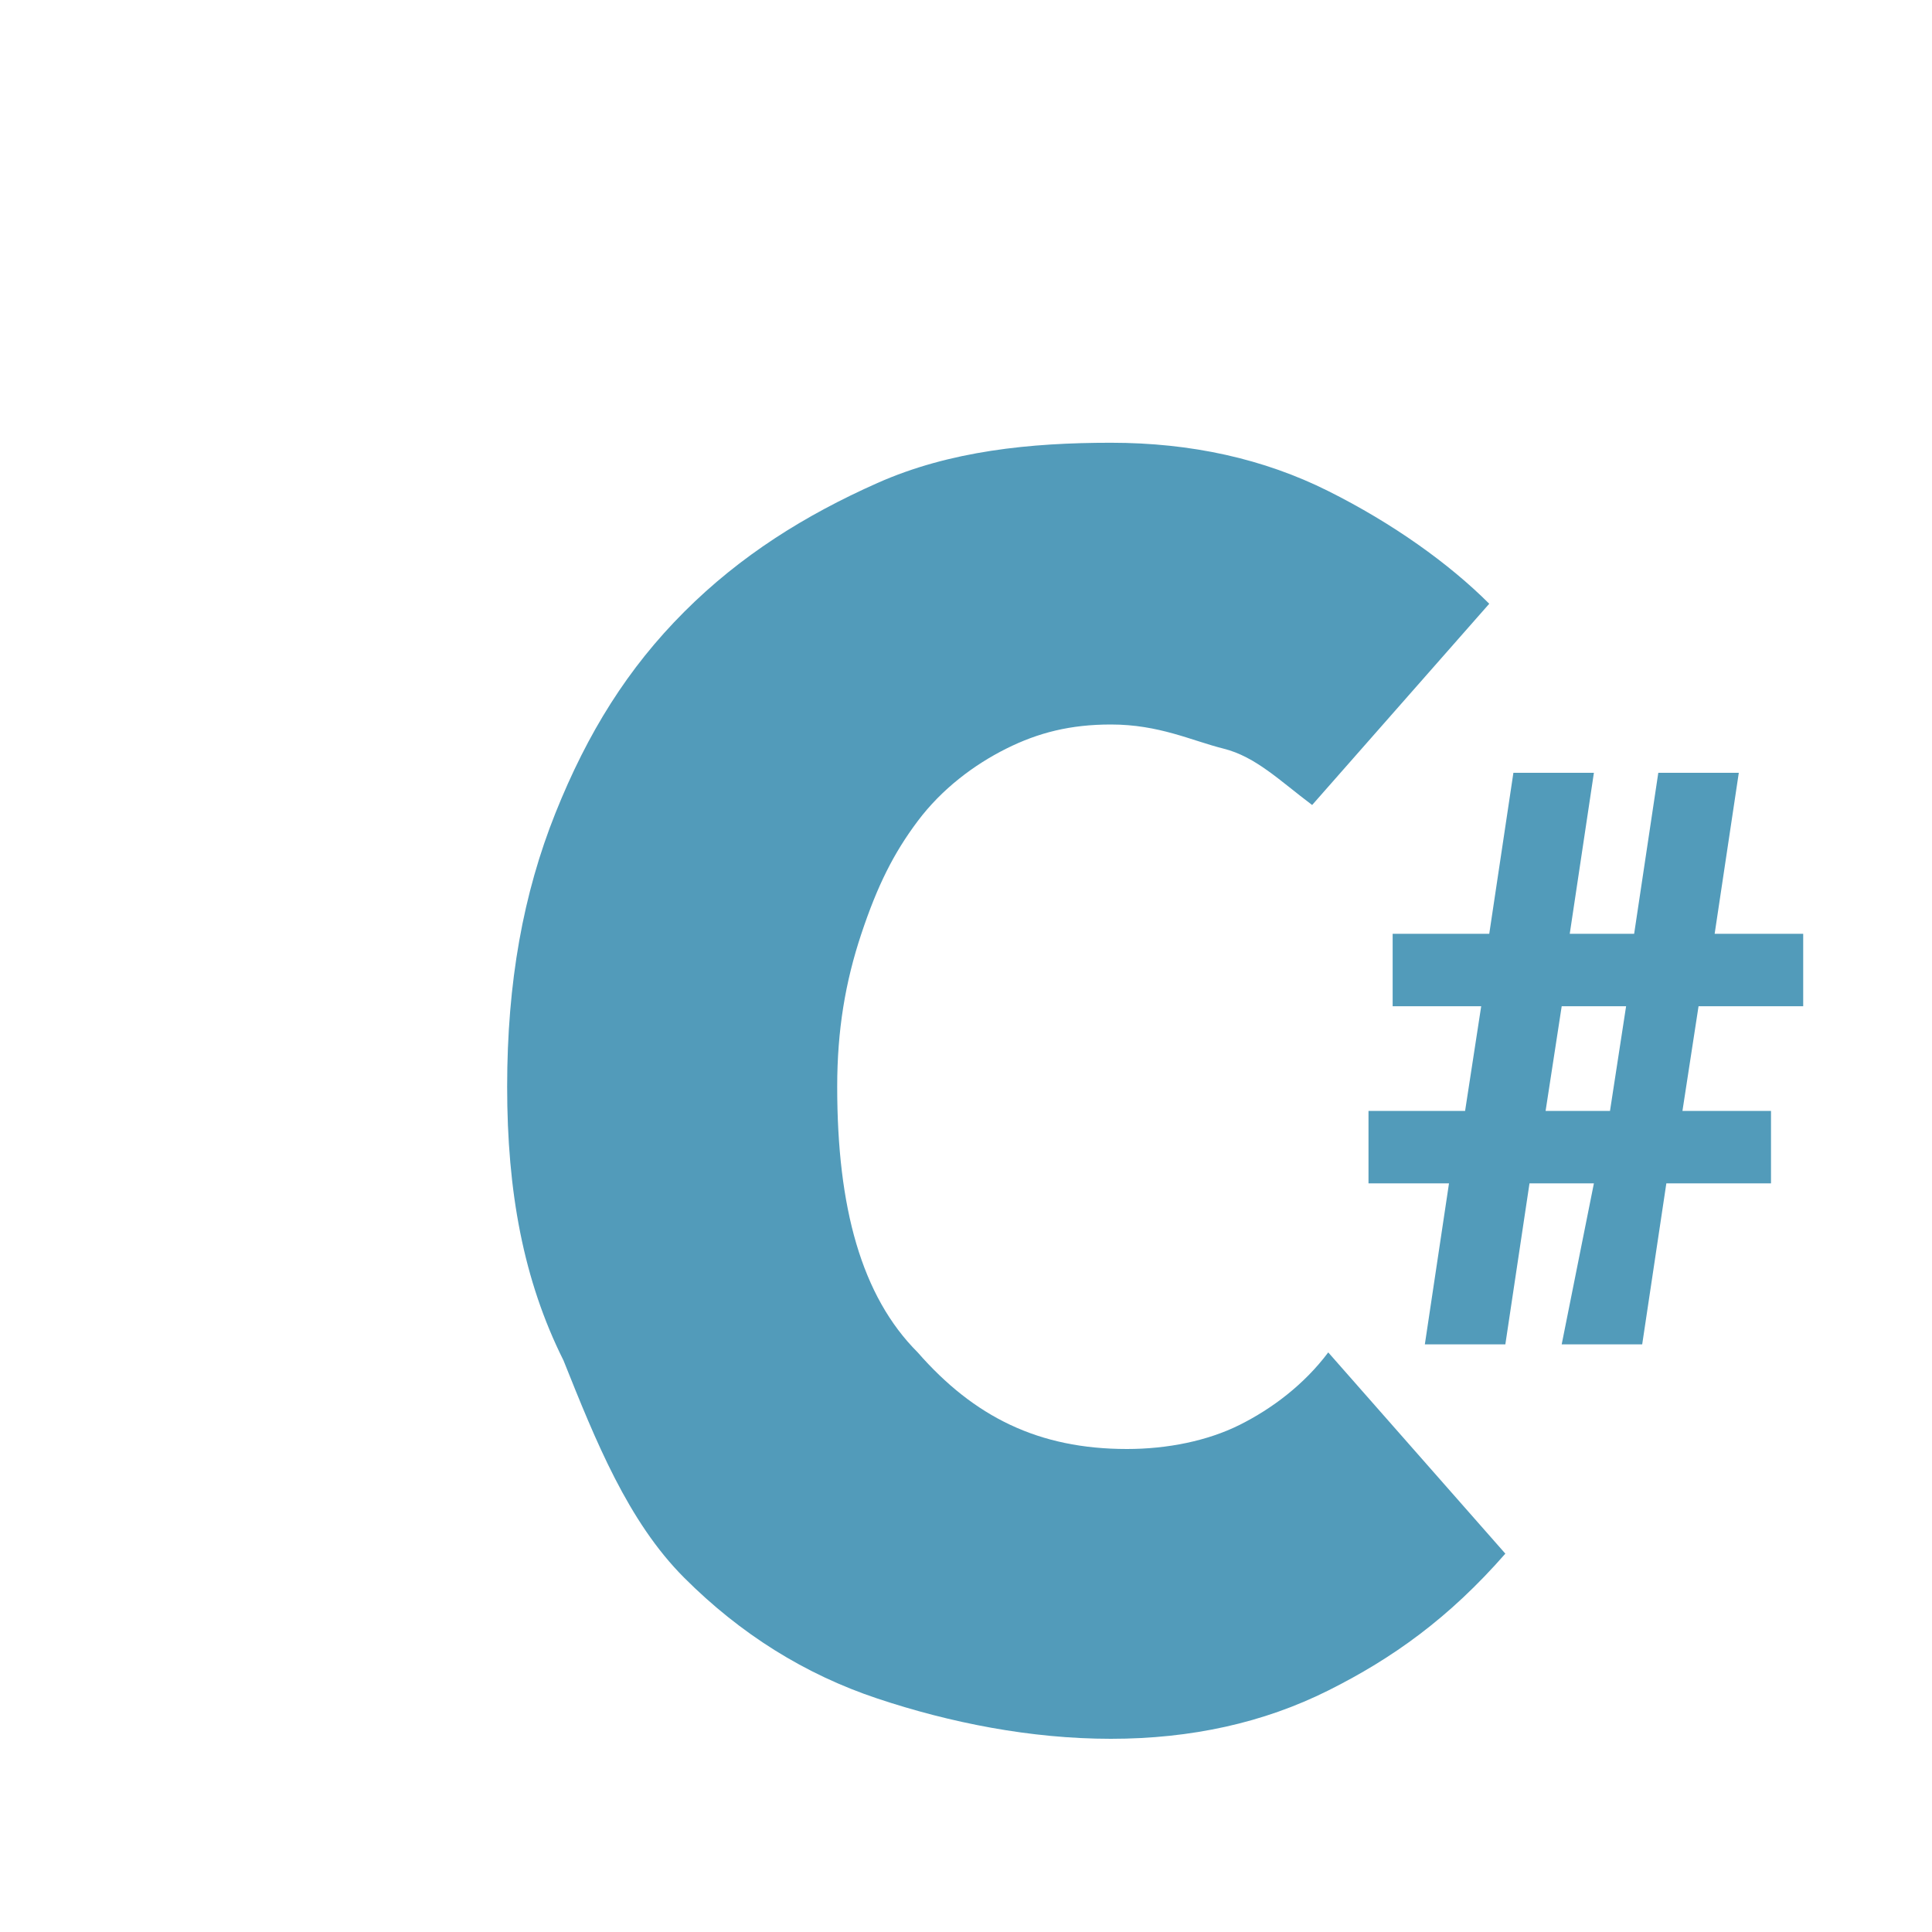 <?xml version="1.0" encoding="utf-8"?>
<!-- Generator: Adobe Illustrator 18.1.1, SVG Export Plug-In . SVG Version: 6.00 Build 0)  -->
<svg version="1.1" id="Layer_1" xmlns="http://www.w3.org/2000/svg" xmlns:xlink="http://www.w3.org/1999/xlink" x="0px" y="0px"
	 viewBox="2 2 24 24" enable-background="new 2 2 24 24" xml:space="preserve">
<g enable-background="new    ">
	<path fill="#529BBA" d="M8.3,15.5c0-1.3,0.2-2.4,0.6-3.4c0.4-1,0.9-1.8,1.6-2.5C11.2,8.9,12,8.4,12.9,8s1.9-0.5,2.9-0.5
		s1.9,0.2,2.7,0.6c0.8,0.4,1.5,0.9,2,1.4L18.3,12c-0.4-0.3-0.7-0.6-1.1-0.7S16.4,11,15.8,11c-0.5,0-0.9,0.1-1.3,0.3
		c-0.4,0.2-0.8,0.5-1.1,0.9s-0.5,0.8-0.7,1.4c-0.2,0.6-0.3,1.2-0.3,1.9c0,1.5,0.3,2.6,1,3.3c0.7,0.8,1.5,1.2,2.6,1.2
		c0.5,0,1-0.1,1.4-0.3c0.4-0.2,0.8-0.5,1.1-0.9l2.2,2.5c-0.7,0.8-1.4,1.3-2.2,1.7c-0.8,0.4-1.7,0.6-2.7,0.6s-2-0.2-2.9-0.5
		s-1.7-0.8-2.4-1.5S9.4,19.9,9,18.9C8.5,17.9,8.3,16.8,8.3,15.5z"/>
</g>
<g>
	<path fill="#529BBA" d="M21.8,16.7H21l-0.3,2h-1l0.3-2H19v-0.9h1.2l0.2-1.3h-1.1v-0.9h1.2l0.3-2h1l-0.3,2h0.8l0.3-2h1l-0.3,2h1.1
		v0.9h-1.3l-0.2,1.3h1.1v0.9h-1.3l-0.3,2h-1L21.8,16.7z M21.2,15.8H22l0.2-1.3h-0.8L21.2,15.8z"/>
</g>
</svg>

